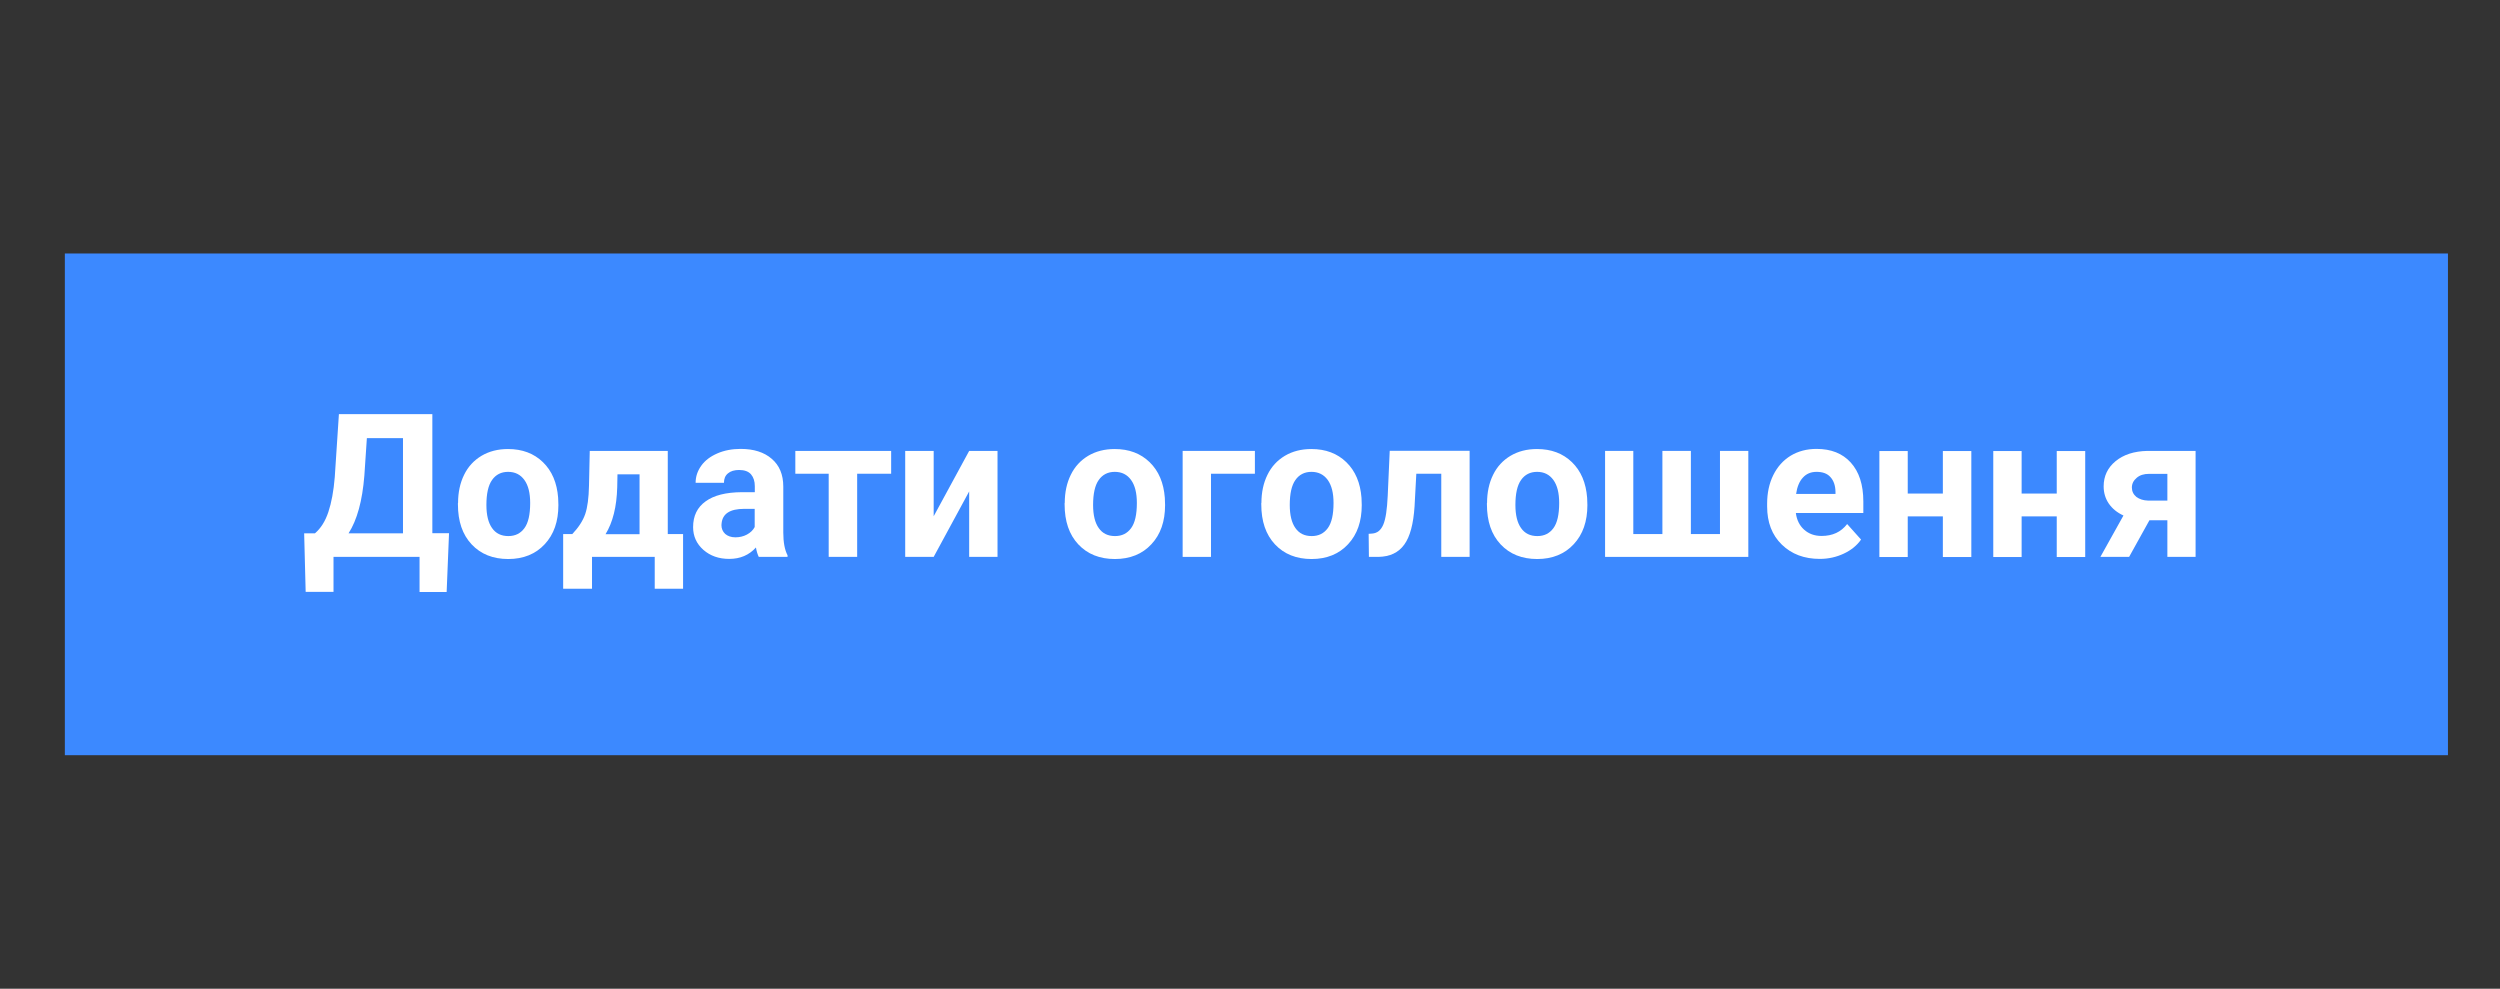 <?xml version="1.0" encoding="utf-8"?>
<!-- Generator: Adobe Illustrator 25.4.1, SVG Export Plug-In . SVG Version: 6.00 Build 0)  -->
<svg version="1.1" id="Layer_1" xmlns="http://www.w3.org/2000/svg" xmlns:xlink="http://www.w3.org/1999/xlink" x="0px" y="0px"
	 viewBox="0 0 199.32 78.83" style="enable-background:new 0 0 199.32 78.83;" xml:space="preserve">
<rect x="0" y="0" width="199.32" height="78.83" fill="#333333" stroke="none"/>
<style type="text/css">
	.st0{fill:#3C89FF;}
	.st1{fill:#FFFFFF;}
</style>
<rect x="5.17" y="20.21" class="st0" width="190" height="40"/>
<g>
	<path class="st1" d="M35.61,47.2h-2.16v-2.8h-6.86v2.79h-2.22l-0.12-4.67h0.86c0.46-0.39,0.82-0.95,1.07-1.7
		c0.25-0.75,0.42-1.67,0.51-2.78l0.33-5.02h7.45v9.49h1.33L35.61,47.2z M27.79,42.52h4.34v-7.59h-2.88l-0.2,2.99
		C28.89,39.93,28.47,41.46,27.79,42.52z"/>
	<path class="st1" d="M36.52,40.1c0-0.84,0.16-1.59,0.48-2.24c0.32-0.66,0.79-1.16,1.39-1.52c0.61-0.36,1.31-0.54,2.11-0.54
		c1.14,0,2.07,0.35,2.79,1.05c0.72,0.7,1.12,1.65,1.21,2.84l0.02,0.58c0,1.3-0.36,2.34-1.09,3.12c-0.72,0.78-1.7,1.18-2.91,1.18
		s-2.19-0.39-2.92-1.17s-1.09-1.84-1.09-3.19V40.1z M38.78,40.26c0,0.8,0.15,1.42,0.45,1.84c0.3,0.43,0.73,0.64,1.3,0.64
		c0.55,0,0.97-0.21,1.28-0.63c0.31-0.42,0.46-1.09,0.46-2.01c0-0.79-0.15-1.4-0.46-1.83c-0.31-0.43-0.74-0.65-1.3-0.65
		c-0.55,0-0.98,0.22-1.28,0.65C38.93,38.69,38.78,39.36,38.78,40.26z"/>
	<path class="st1" d="M45.62,42.59c0.51-0.54,0.86-1.08,1.04-1.61c0.18-0.53,0.28-1.28,0.3-2.26l0.06-2.77h6.22v6.63h1.22v4.36H52.2
		v-2.54H47.2v2.54h-2.3v-4.36H45.62z M48.28,42.59h2.71v-4.77h-1.76l-0.02,1.02C49.17,40.39,48.86,41.64,48.28,42.59z"/>
	<path class="st1" d="M60.5,44.41c-0.1-0.2-0.18-0.46-0.23-0.76c-0.55,0.61-1.26,0.91-2.13,0.91c-0.83,0-1.51-0.24-2.06-0.72
		c-0.54-0.48-0.82-1.08-0.82-1.81c0-0.9,0.33-1.58,1-2.06c0.66-0.48,1.62-0.72,2.88-0.73h1.04v-0.48c0-0.39-0.1-0.7-0.3-0.94
		c-0.2-0.23-0.52-0.35-0.95-0.35c-0.38,0-0.68,0.09-0.89,0.27c-0.22,0.18-0.32,0.43-0.32,0.75h-2.26c0-0.49,0.15-0.94,0.45-1.36
		c0.3-0.42,0.73-0.74,1.28-0.98c0.55-0.24,1.17-0.36,1.86-0.36c1.04,0,1.87,0.26,2.48,0.79c0.61,0.52,0.92,1.26,0.92,2.21v3.66
		c0,0.8,0.12,1.41,0.34,1.82v0.13H60.5z M58.63,42.84c0.33,0,0.64-0.07,0.92-0.22s0.49-0.35,0.62-0.6v-1.45h-0.84
		c-1.13,0-1.73,0.39-1.8,1.17l-0.01,0.13c0,0.28,0.1,0.51,0.3,0.7C58.02,42.74,58.29,42.84,58.63,42.84z"/>
	<path class="st1" d="M71.05,37.77h-2.71v6.63h-2.27v-6.63h-2.66v-1.82h7.64V37.77z"/>
	<path class="st1" d="M77.27,35.95h2.26v8.45h-2.26v-5.22l-2.83,5.22h-2.27v-8.45h2.27v5.21L77.27,35.95z"/>
	<path class="st1" d="M84.89,40.1c0-0.84,0.16-1.59,0.48-2.24c0.32-0.66,0.79-1.16,1.39-1.52c0.61-0.36,1.31-0.54,2.11-0.54
		c1.14,0,2.07,0.35,2.79,1.05c0.72,0.7,1.12,1.65,1.21,2.84l0.02,0.58c0,1.3-0.36,2.34-1.09,3.12c-0.72,0.78-1.7,1.18-2.91,1.18
		s-2.19-0.39-2.92-1.17s-1.09-1.84-1.09-3.19V40.1z M87.15,40.26c0,0.8,0.15,1.42,0.45,1.84c0.3,0.43,0.73,0.64,1.3,0.64
		c0.55,0,0.97-0.21,1.28-0.63c0.31-0.42,0.46-1.09,0.46-2.01c0-0.79-0.15-1.4-0.46-1.83c-0.31-0.43-0.74-0.65-1.3-0.65
		c-0.55,0-0.98,0.22-1.28,0.65C87.3,38.69,87.15,39.36,87.15,40.26z"/>
	<path class="st1" d="M100.05,37.77h-3.5v6.63h-2.26v-8.45h5.76V37.77z"/>
	<path class="st1" d="M100.57,40.1c0-0.84,0.16-1.59,0.48-2.24c0.32-0.66,0.79-1.16,1.39-1.52c0.61-0.36,1.31-0.54,2.11-0.54
		c1.14,0,2.07,0.35,2.79,1.05c0.72,0.7,1.12,1.65,1.21,2.84l0.02,0.58c0,1.3-0.36,2.34-1.09,3.12c-0.72,0.78-1.7,1.18-2.91,1.18
		s-2.19-0.39-2.92-1.17s-1.09-1.84-1.09-3.19V40.1z M102.83,40.26c0,0.8,0.15,1.42,0.45,1.84c0.3,0.43,0.73,0.64,1.3,0.64
		c0.55,0,0.97-0.21,1.28-0.63c0.31-0.42,0.46-1.09,0.46-2.01c0-0.79-0.15-1.4-0.46-1.83c-0.31-0.43-0.74-0.65-1.3-0.65
		c-0.55,0-0.98,0.22-1.28,0.65C102.98,38.69,102.83,39.36,102.83,40.26z"/>
	<path class="st1" d="M117.17,35.95v8.45h-2.26v-6.63h-1.99l-0.14,2.61c-0.09,1.39-0.36,2.41-0.82,3.04
		c-0.46,0.64-1.14,0.96-2.05,0.98h-0.77l-0.02-1.84l0.28-0.02c0.41-0.03,0.7-0.27,0.89-0.72c0.19-0.45,0.3-1.21,0.35-2.29l0.16-3.59
		H117.17z"/>
	<path class="st1" d="M118.56,40.1c0-0.84,0.16-1.59,0.48-2.24c0.32-0.66,0.79-1.16,1.39-1.52c0.61-0.36,1.31-0.54,2.11-0.54
		c1.14,0,2.07,0.35,2.79,1.05c0.72,0.7,1.12,1.65,1.21,2.84l0.02,0.58c0,1.3-0.36,2.34-1.09,3.12c-0.72,0.78-1.7,1.18-2.91,1.18
		s-2.19-0.39-2.92-1.17s-1.09-1.84-1.09-3.19V40.1z M120.82,40.26c0,0.8,0.15,1.42,0.45,1.84c0.3,0.43,0.73,0.64,1.3,0.64
		c0.55,0,0.97-0.21,1.28-0.63c0.31-0.42,0.46-1.09,0.46-2.01c0-0.79-0.15-1.4-0.46-1.83c-0.31-0.43-0.74-0.65-1.3-0.65
		c-0.55,0-0.98,0.22-1.28,0.65C120.97,38.69,120.82,39.36,120.82,40.26z"/>
	<path class="st1" d="M130.22,35.95v6.63h2.32v-6.63h2.27v6.63h2.32v-6.63h2.26v8.45h-11.42v-8.45H130.22z"/>
	<path class="st1" d="M145.09,44.56c-1.24,0-2.25-0.38-3.03-1.14c-0.78-0.76-1.17-1.77-1.17-3.04v-0.22c0-0.85,0.16-1.61,0.49-2.28
		c0.33-0.67,0.79-1.18,1.39-1.55c0.6-0.36,1.29-0.54,2.06-0.54c1.16,0,2.07,0.36,2.73,1.09c0.66,0.73,1,1.76,1,3.1v0.92h-5.38
		c0.07,0.55,0.29,1,0.66,1.33c0.37,0.33,0.83,0.5,1.39,0.5c0.87,0,1.55-0.31,2.04-0.95l1.11,1.24c-0.34,0.48-0.8,0.85-1.38,1.12
		S145.79,44.56,145.09,44.56z M144.83,37.62c-0.45,0-0.81,0.15-1.09,0.46c-0.28,0.3-0.46,0.74-0.54,1.3h3.14v-0.18
		c-0.01-0.5-0.15-0.89-0.41-1.17C145.68,37.75,145.31,37.62,144.83,37.62z"/>
	<path class="st1" d="M157.17,44.41h-2.27v-3.24h-2.8v3.24h-2.26v-8.45h2.26v3.39h2.8v-3.39h2.27V44.41z"/>
	<path class="st1" d="M166.25,44.41h-2.27v-3.24h-2.8v3.24h-2.26v-8.45h2.26v3.39h2.8v-3.39h2.27V44.41z"/>
	<path class="st1" d="M175.05,35.95v8.45h-2.25v-2.92h-1.43l-1.62,2.92h-2.29l1.84-3.3c-0.51-0.23-0.89-0.55-1.17-0.95
		c-0.27-0.4-0.41-0.86-0.41-1.37c0-0.82,0.32-1.49,0.95-2.01s1.48-0.8,2.54-0.82H175.05z M171.25,39.91h1.55v-2.13h-1.47
		c-0.4,0-0.73,0.1-0.98,0.32c-0.25,0.21-0.38,0.47-0.38,0.77s0.12,0.55,0.36,0.75C170.58,39.8,170.88,39.9,171.25,39.91z"/>
</g>
</svg>
